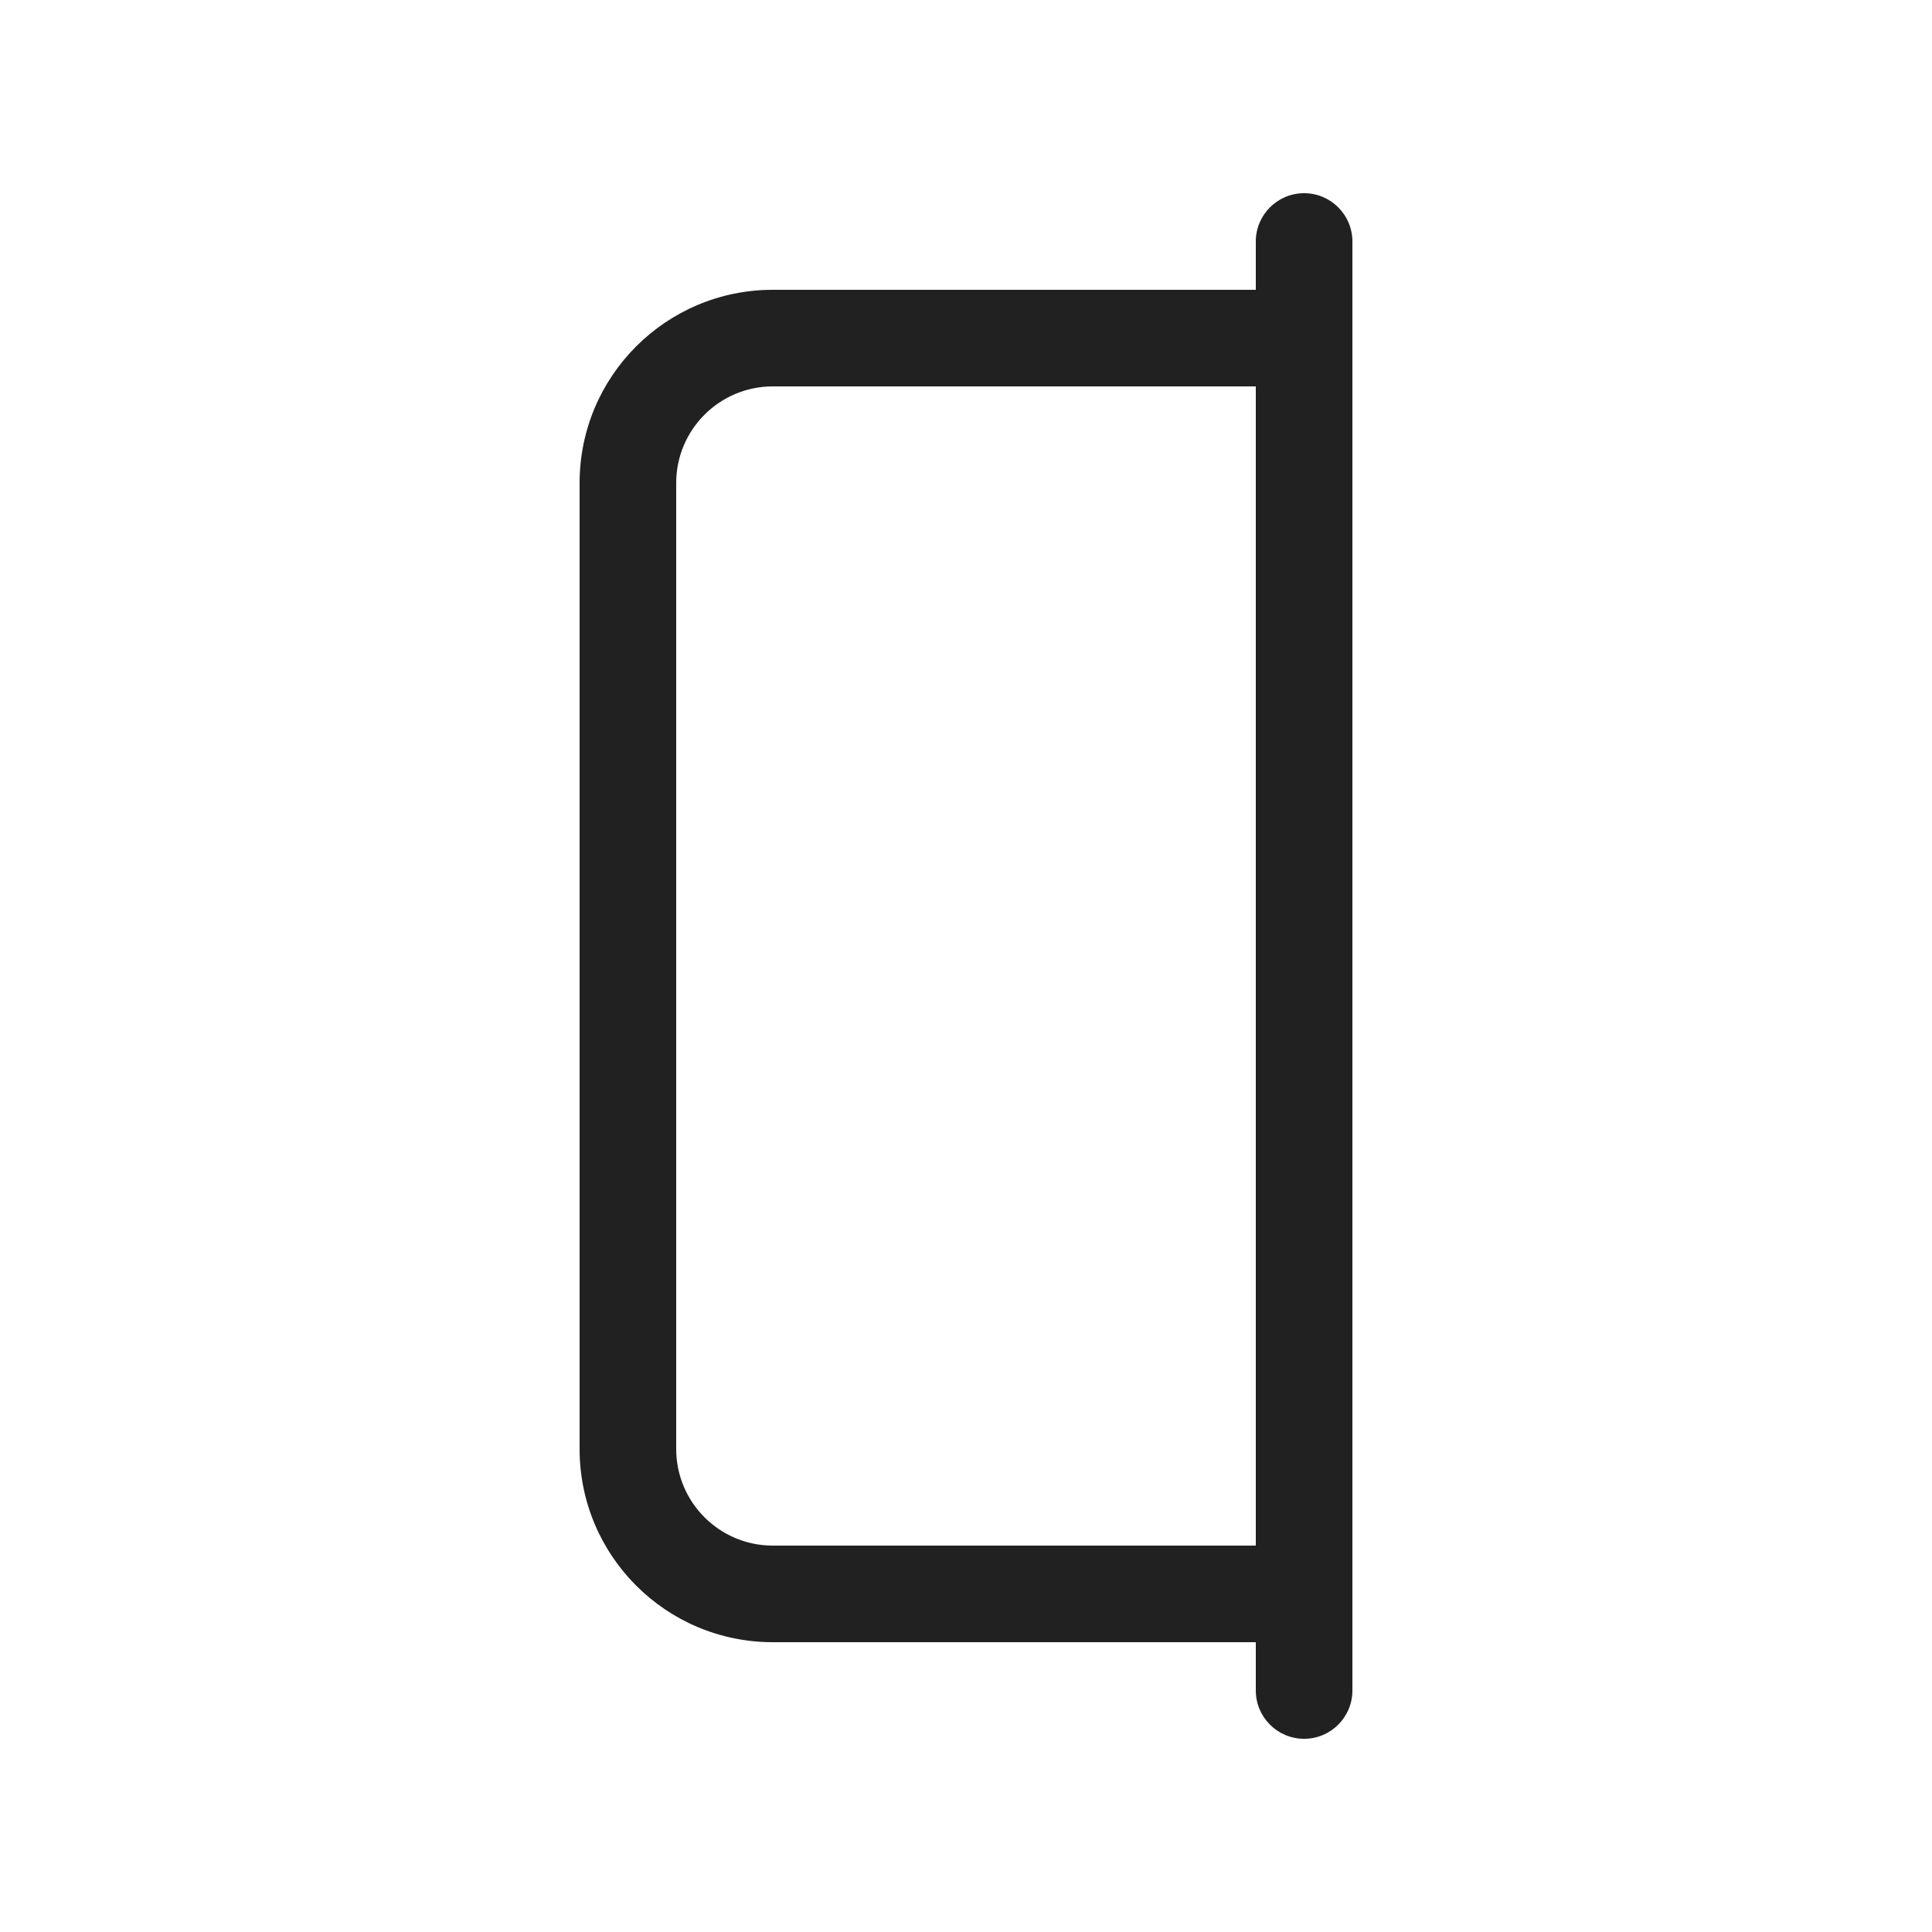 <svg viewBox="0 0 20 20" fill="none" xmlns="http://www.w3.org/2000/svg">
<path d="M14 2.5C14 2.224 13.776 2 13.5 2C13.224 2 13 2.224 13 2.5V3H8C6.895 3 6 3.895 6 5V15C6 16.105 6.895 17 8 17H13V17.5C13 17.776 13.224 18 13.5 18C13.776 18 14 17.776 14 17.5V2.5ZM13 16H8C7.448 16 7 15.552 7 15V5C7 4.448 7.448 4 8 4H13V16Z" fill="#212121"/>
</svg>

